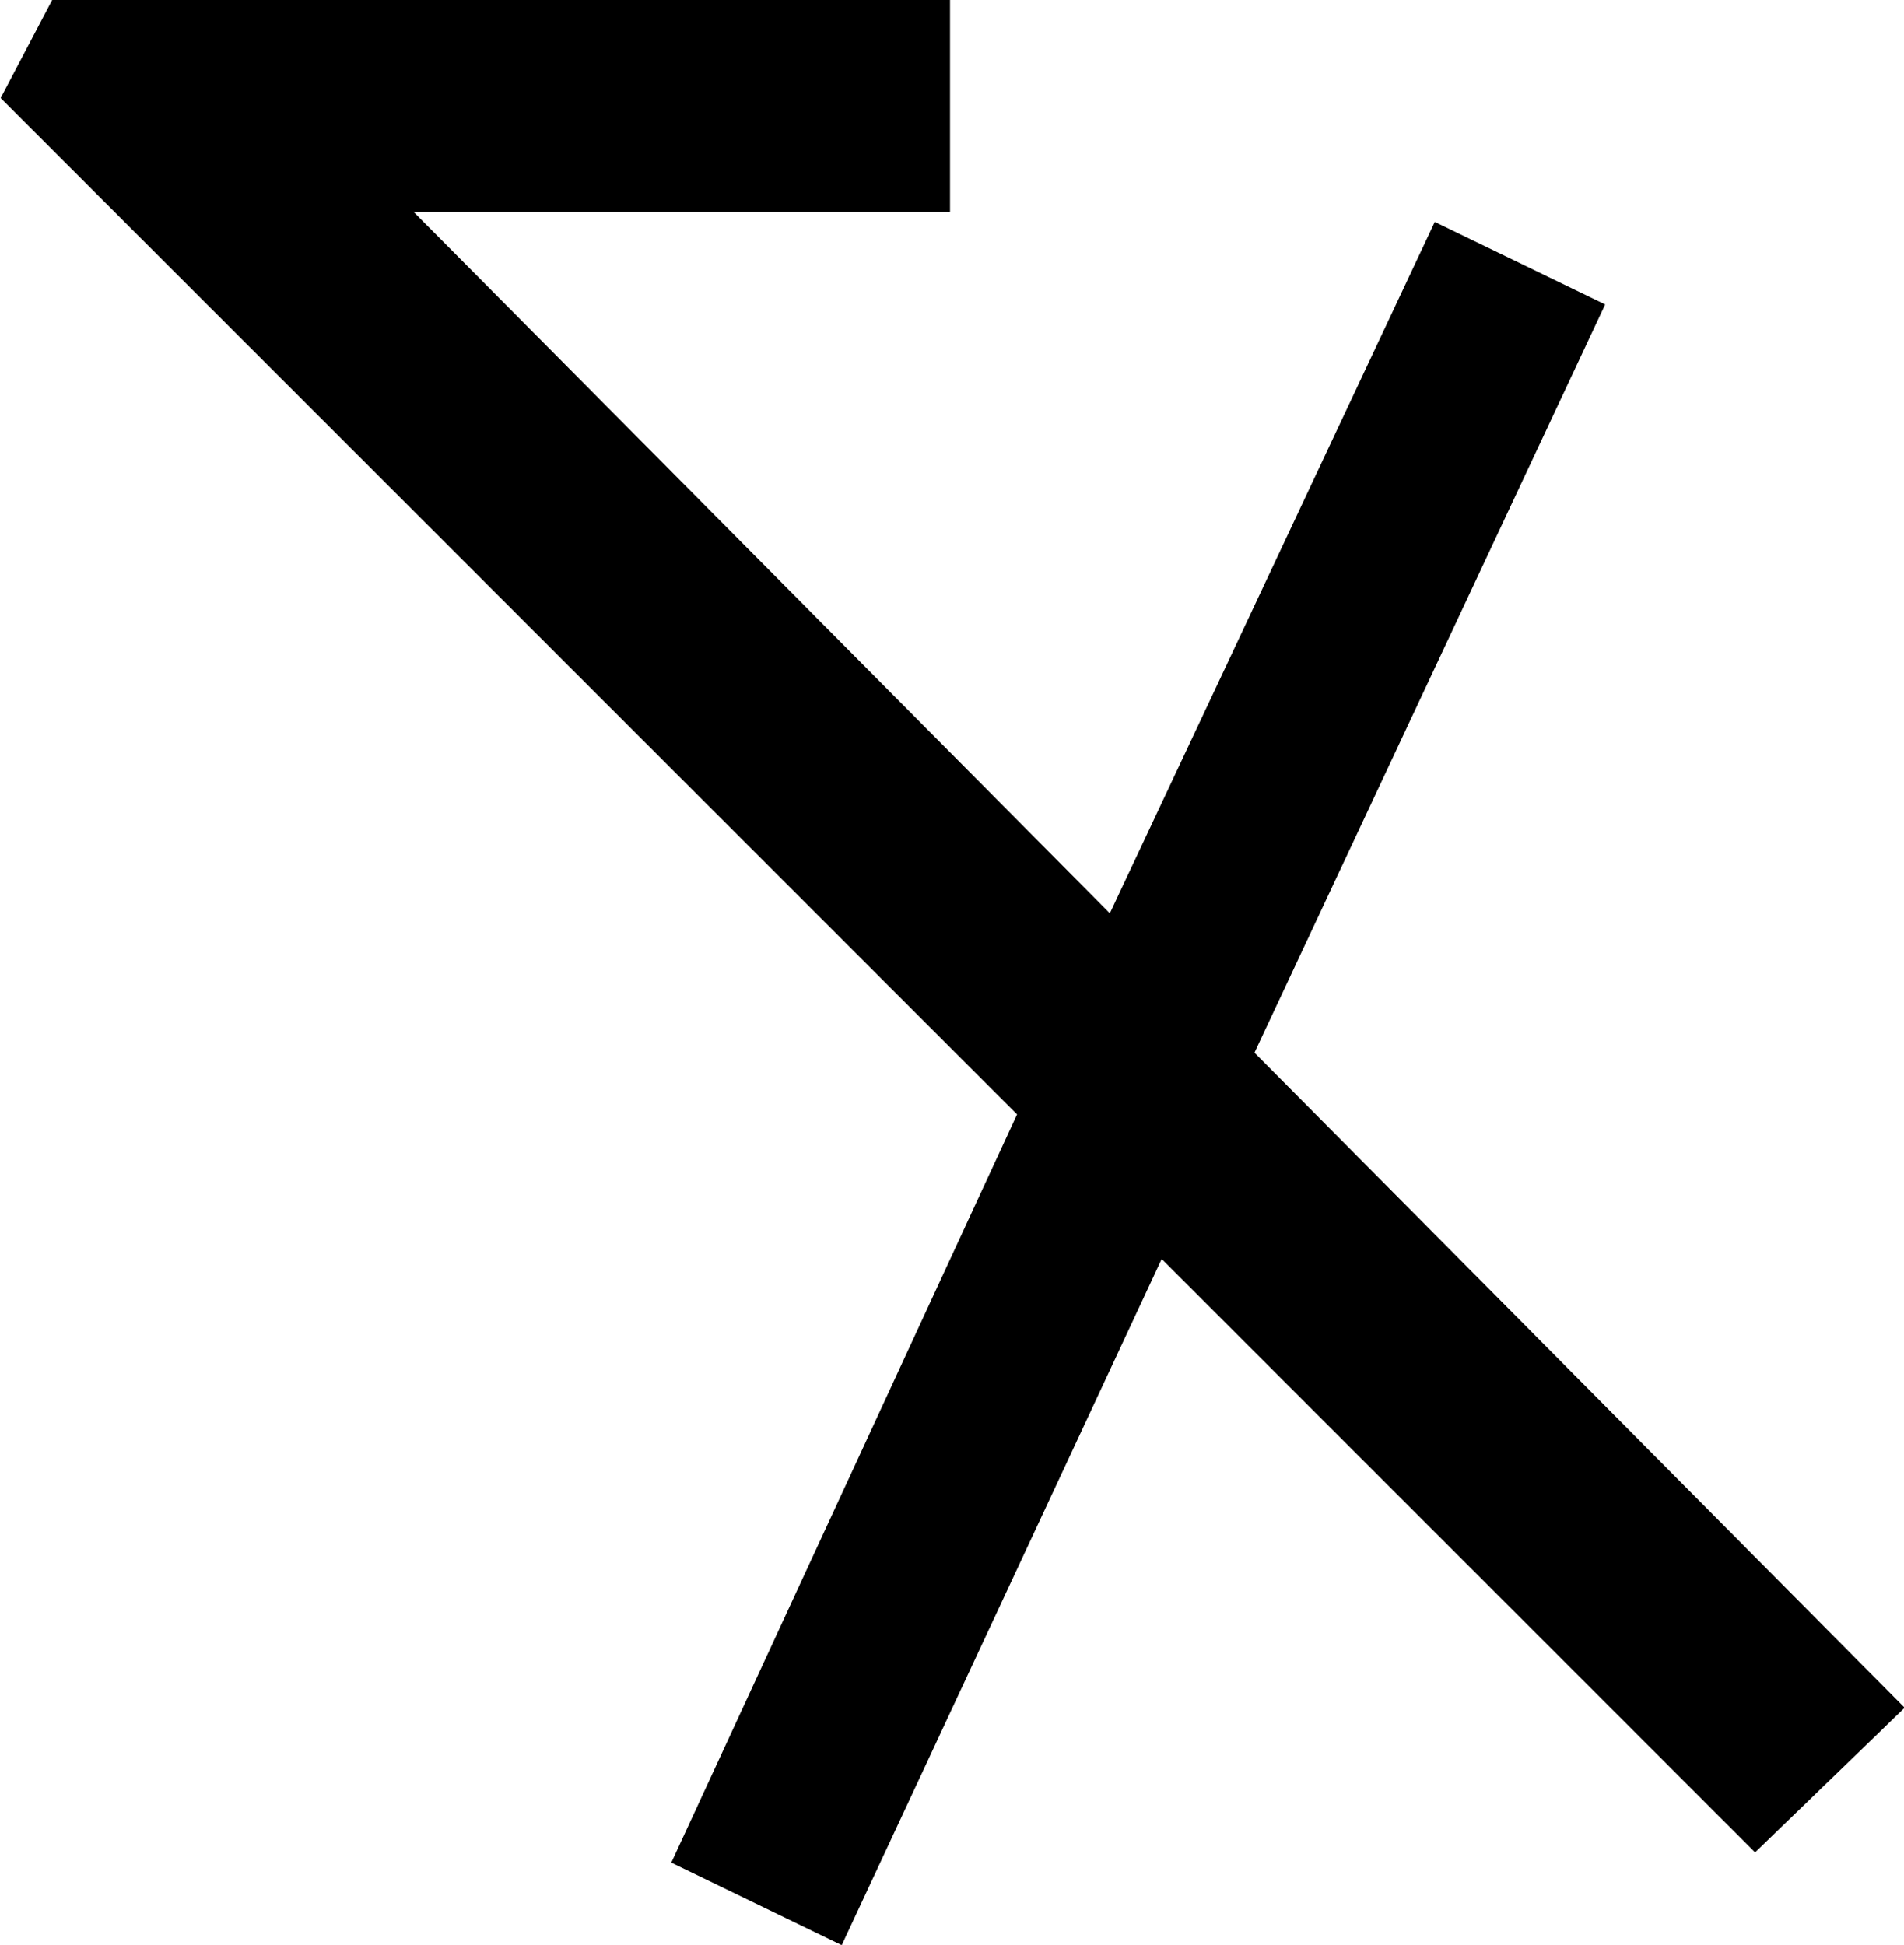 <?xml version="1.0" encoding="UTF-8"?>
<svg fill="#000000" version="1.1" viewBox="0 0 5.766 5.891" xmlns="http://www.w3.org/2000/svg" xmlns:xlink="http://www.w3.org/1999/xlink">
<defs>
<g id="a">
<path d="m5.047 0.406 0.969-2.078 1.797 1.797 0.453-0.438-1.969-1.984 1.062-2.266-0.516-0.25-0.984 2.094-2.109-2.125h1.625v-0.641h-2.719l-0.156 0.297 3.078 3.078-1.047 2.266z"/>
</g>
</defs>
<g transform="translate(-151.21 -129.28)">
<use x="148.712" y="134.765" xlink:href="#a"/>
</g>
</svg>
